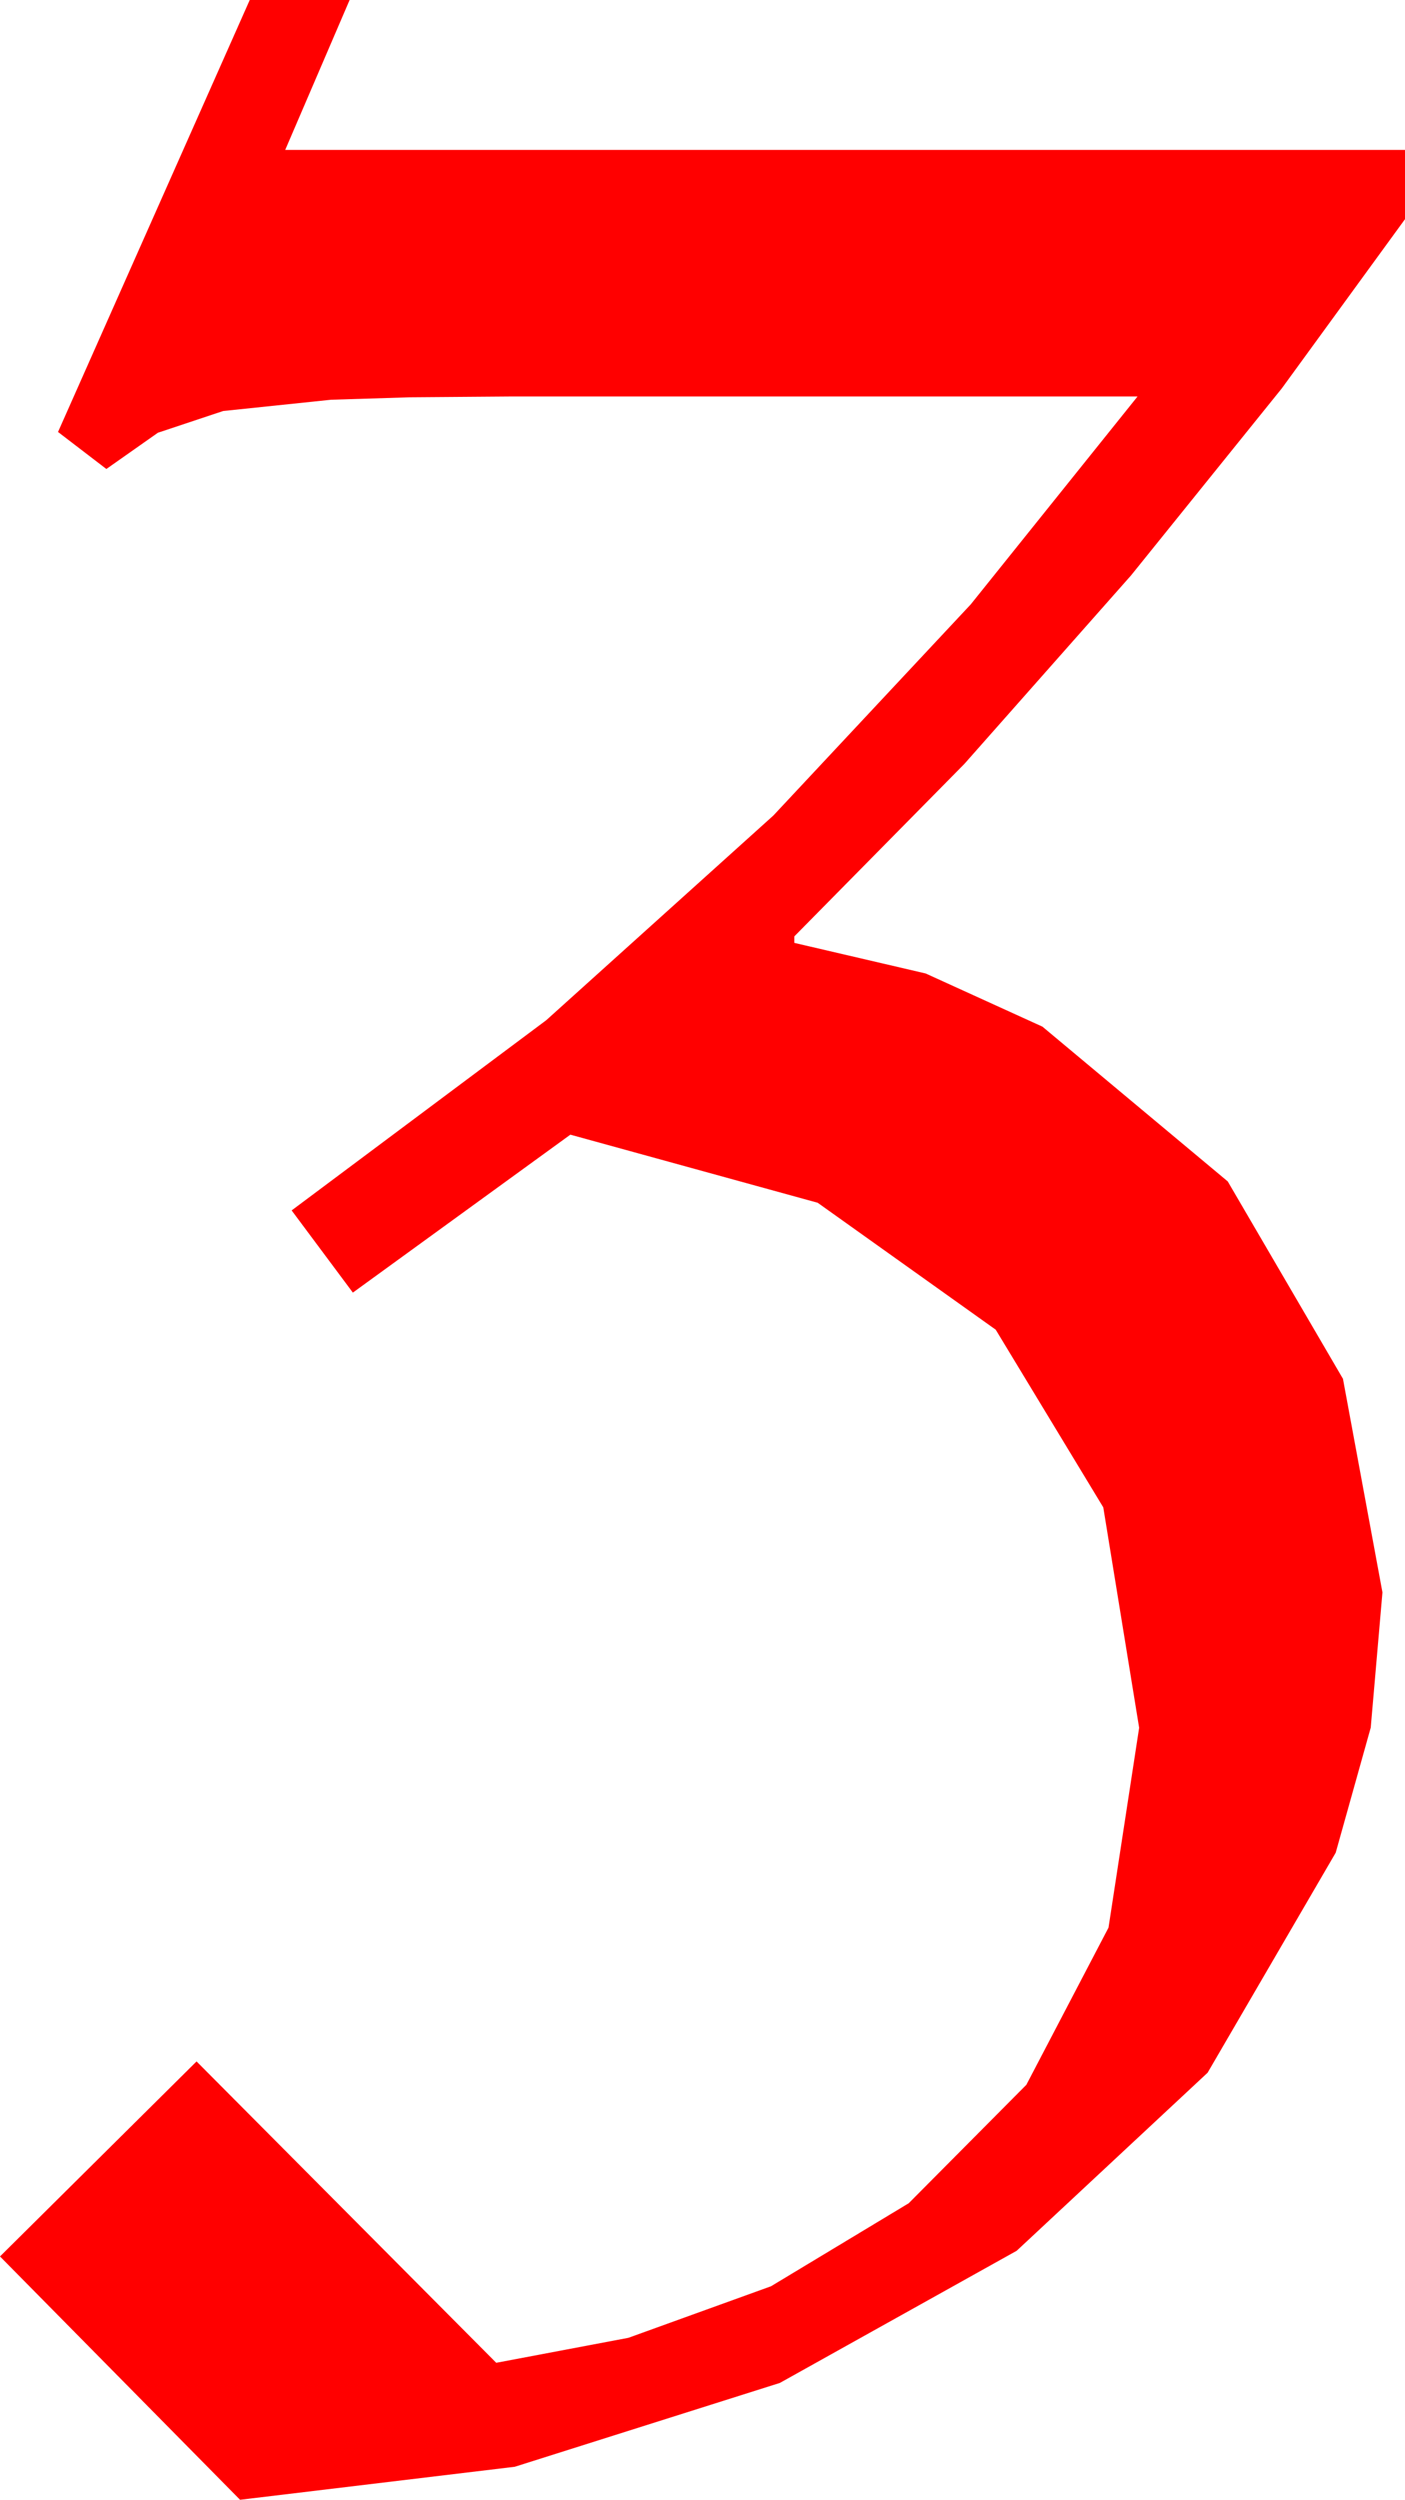 <?xml version="1.0" encoding="utf-8"?>
<!DOCTYPE svg PUBLIC "-//W3C//DTD SVG 1.1//EN" "http://www.w3.org/Graphics/SVG/1.1/DTD/svg11.dtd">
<svg width="25.547" height="45.439" xmlns="http://www.w3.org/2000/svg" xmlns:xlink="http://www.w3.org/1999/xlink" xmlns:xml="http://www.w3.org/XML/1998/namespace" version="1.1">
  <g>
    <g>
      <path style="fill:#FF0000;fill-opacity:1" d="M4.541,0L6.357,0 5.186,2.725 25.547,2.725 25.547,3.984 23.306,7.061 20.566,10.459 17.534,13.887 14.443,17.021 14.443,17.139 16.831,17.695 18.955,18.662 22.324,21.475 24.419,25.063 25.137,28.945 24.924,31.403 24.287,33.677 21.958,37.676 18.486,40.913 14.18,43.315 9.36,44.839 4.365,45.439 0,41.016 3.574,37.471 9.023,42.949 11.426,42.495 14.019,41.558 16.523,40.049 18.662,37.896 20.156,35.039 20.713,31.406 20.061,27.4 18.105,24.17 14.868,21.863 10.371,20.625 6.416,23.496 5.303,22.002 9.932,18.545 14.062,14.824 17.651,10.986 20.684,7.207 9.287,7.207 7.445,7.222 6.021,7.266 4.058,7.471 2.871,7.866 1.934,8.525 1.055,7.852 4.541,0z" />
    </g>
  </g>
</svg>